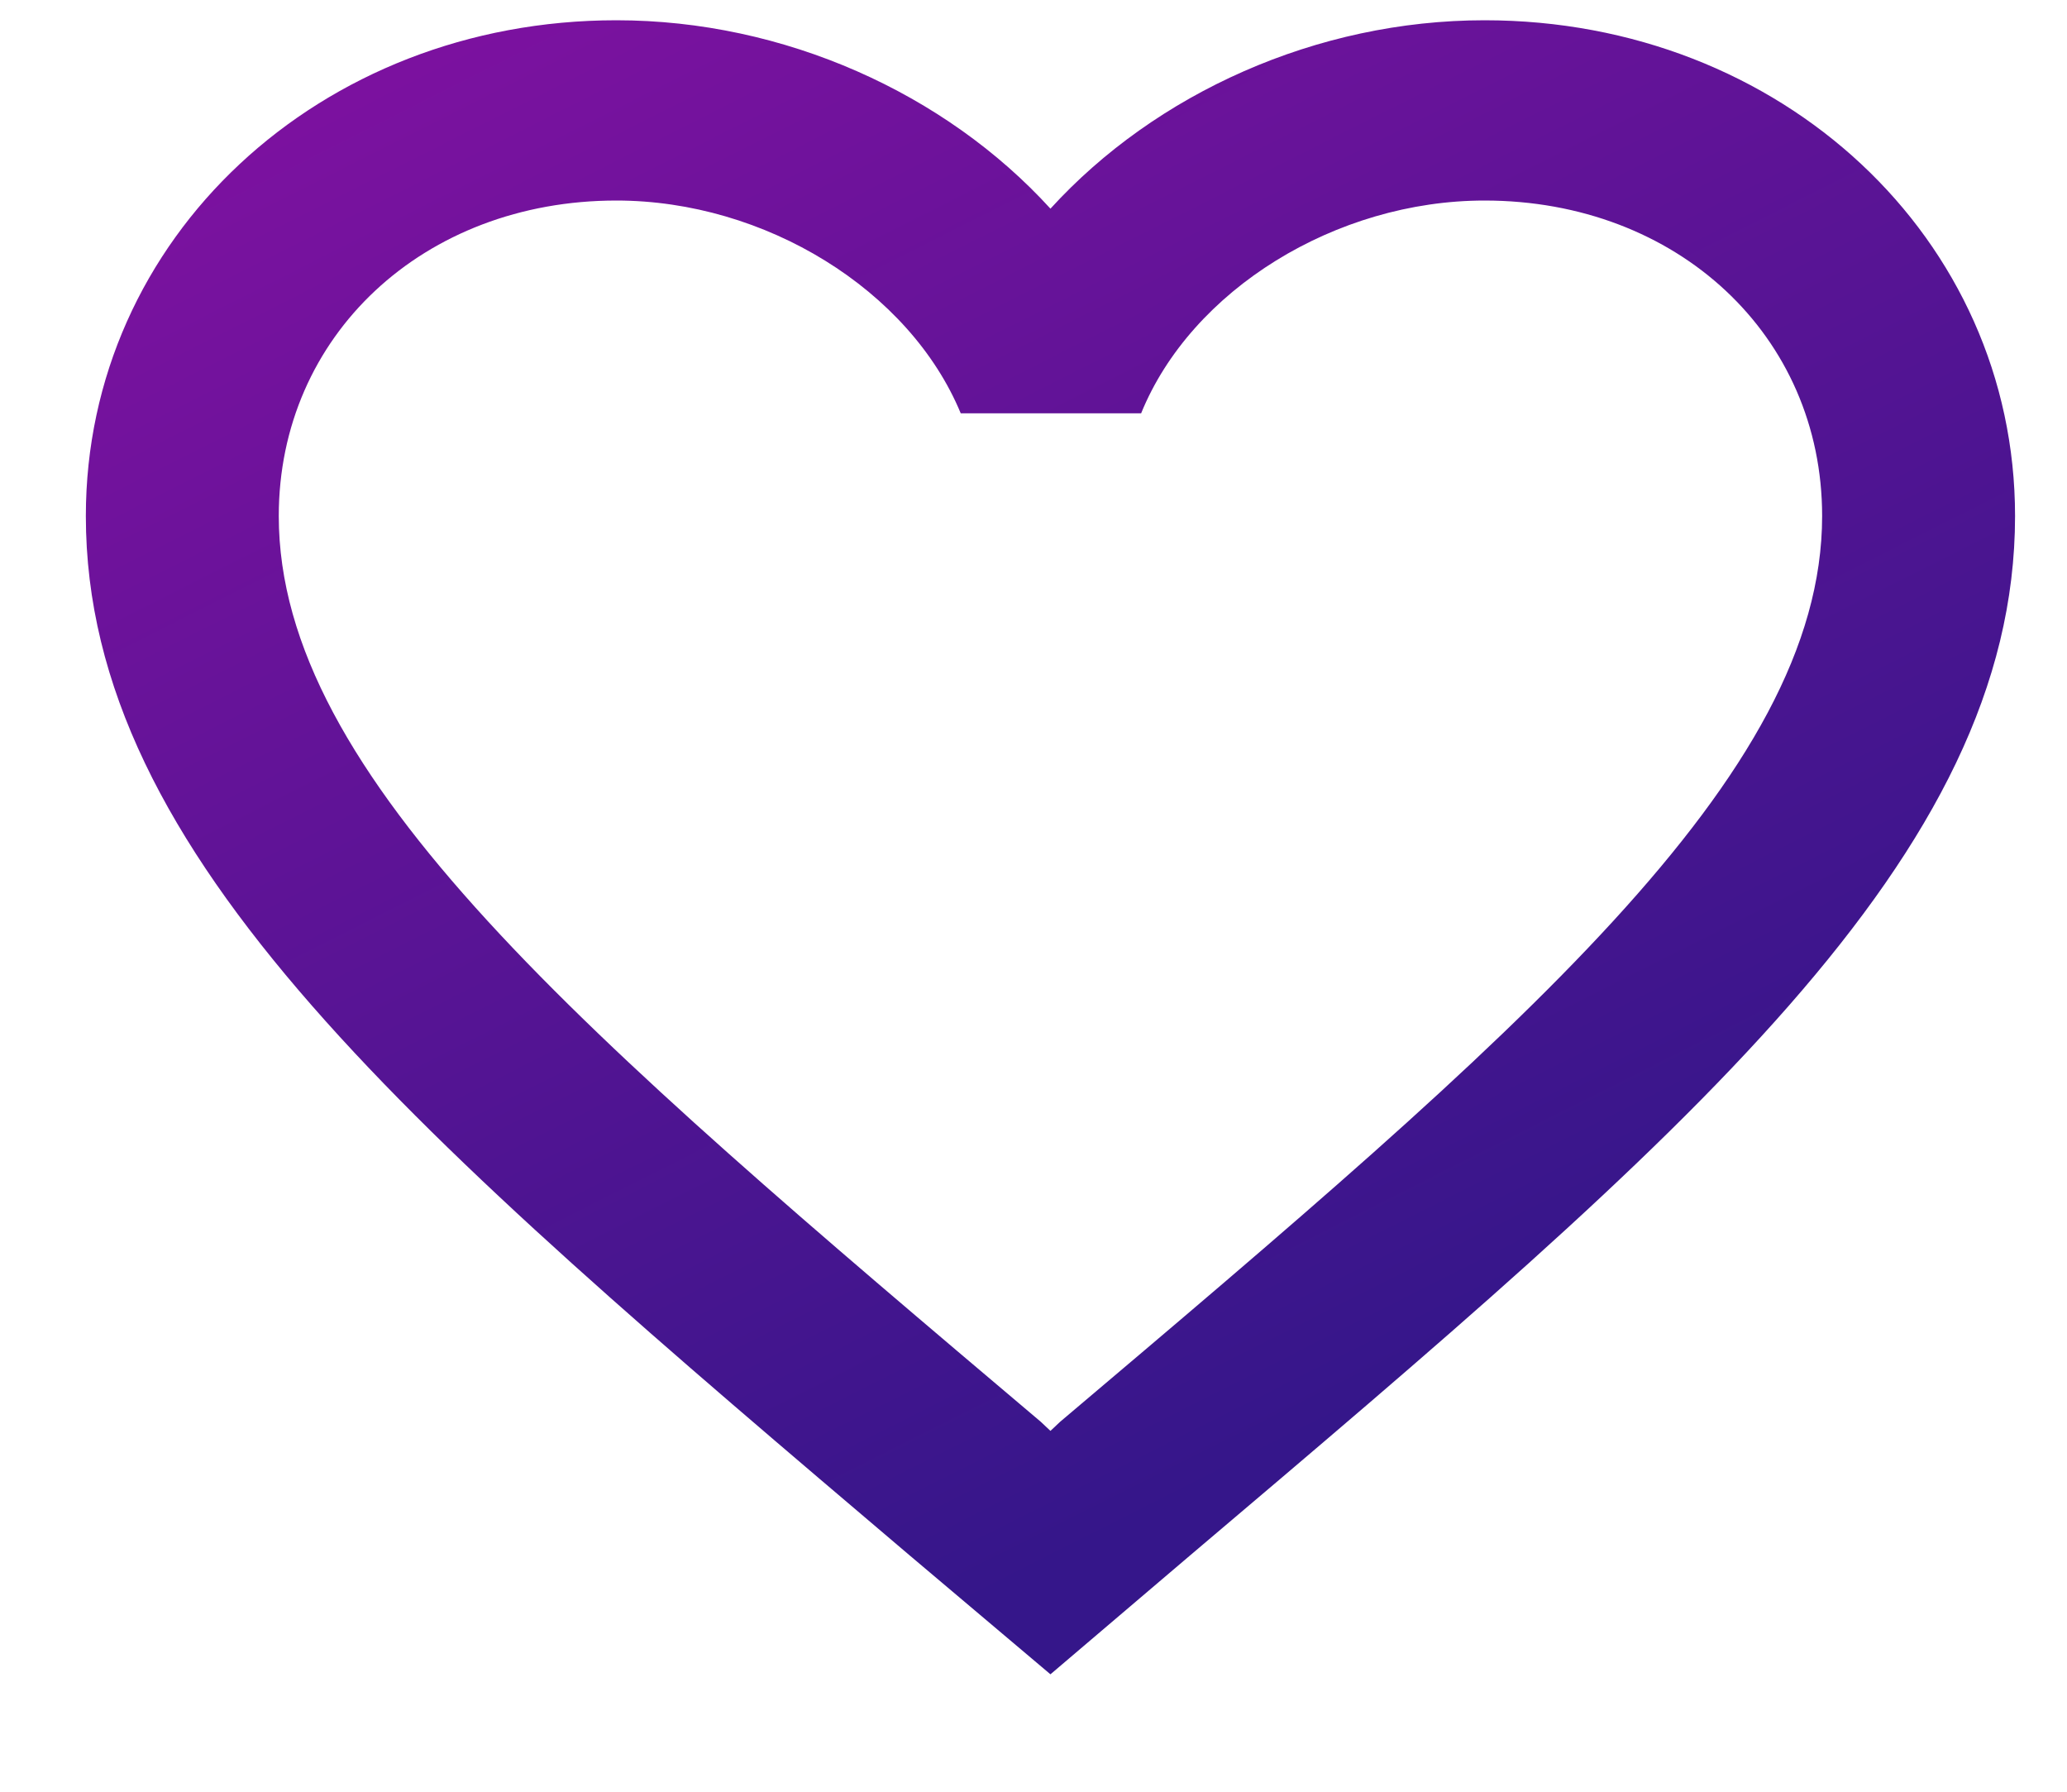 <svg width="15" height="13" viewBox="0 0 15 13" fill="none" xmlns="http://www.w3.org/2000/svg">
<path d="M10.773 0.147C9.555 0.147 8.386 0.677 7.623 1.514C6.86 0.677 5.691 0.147 4.473 0.147C2.317 0.147 0.623 1.73 0.623 3.744C0.623 6.216 3.003 8.23 6.608 11.291L7.623 12.148L8.638 11.284C12.243 8.23 14.623 6.216 14.623 3.744C14.623 1.73 12.929 0.147 10.773 0.147ZM7.693 10.316L7.623 10.382L7.553 10.316C4.221 7.498 2.023 5.634 2.023 3.744C2.023 2.436 3.073 1.455 4.473 1.455C5.551 1.455 6.601 2.103 6.972 2.999H8.281C8.645 2.103 9.695 1.455 10.773 1.455C12.173 1.455 13.223 2.436 13.223 3.744C13.223 5.634 11.025 7.498 7.693 10.316Z" fill="url(#paint0_linear)"/>
<defs>
<linearGradient id="paint0_linear" x1="3.243" y1="-23.76" x2="18.244" y2="6.017" gradientUnits="userSpaceOnUse">
<stop stop-color="#FB09C6"/>
<stop offset="1" stop-color="#35168A"/>
</linearGradient>
</defs>
</svg>
